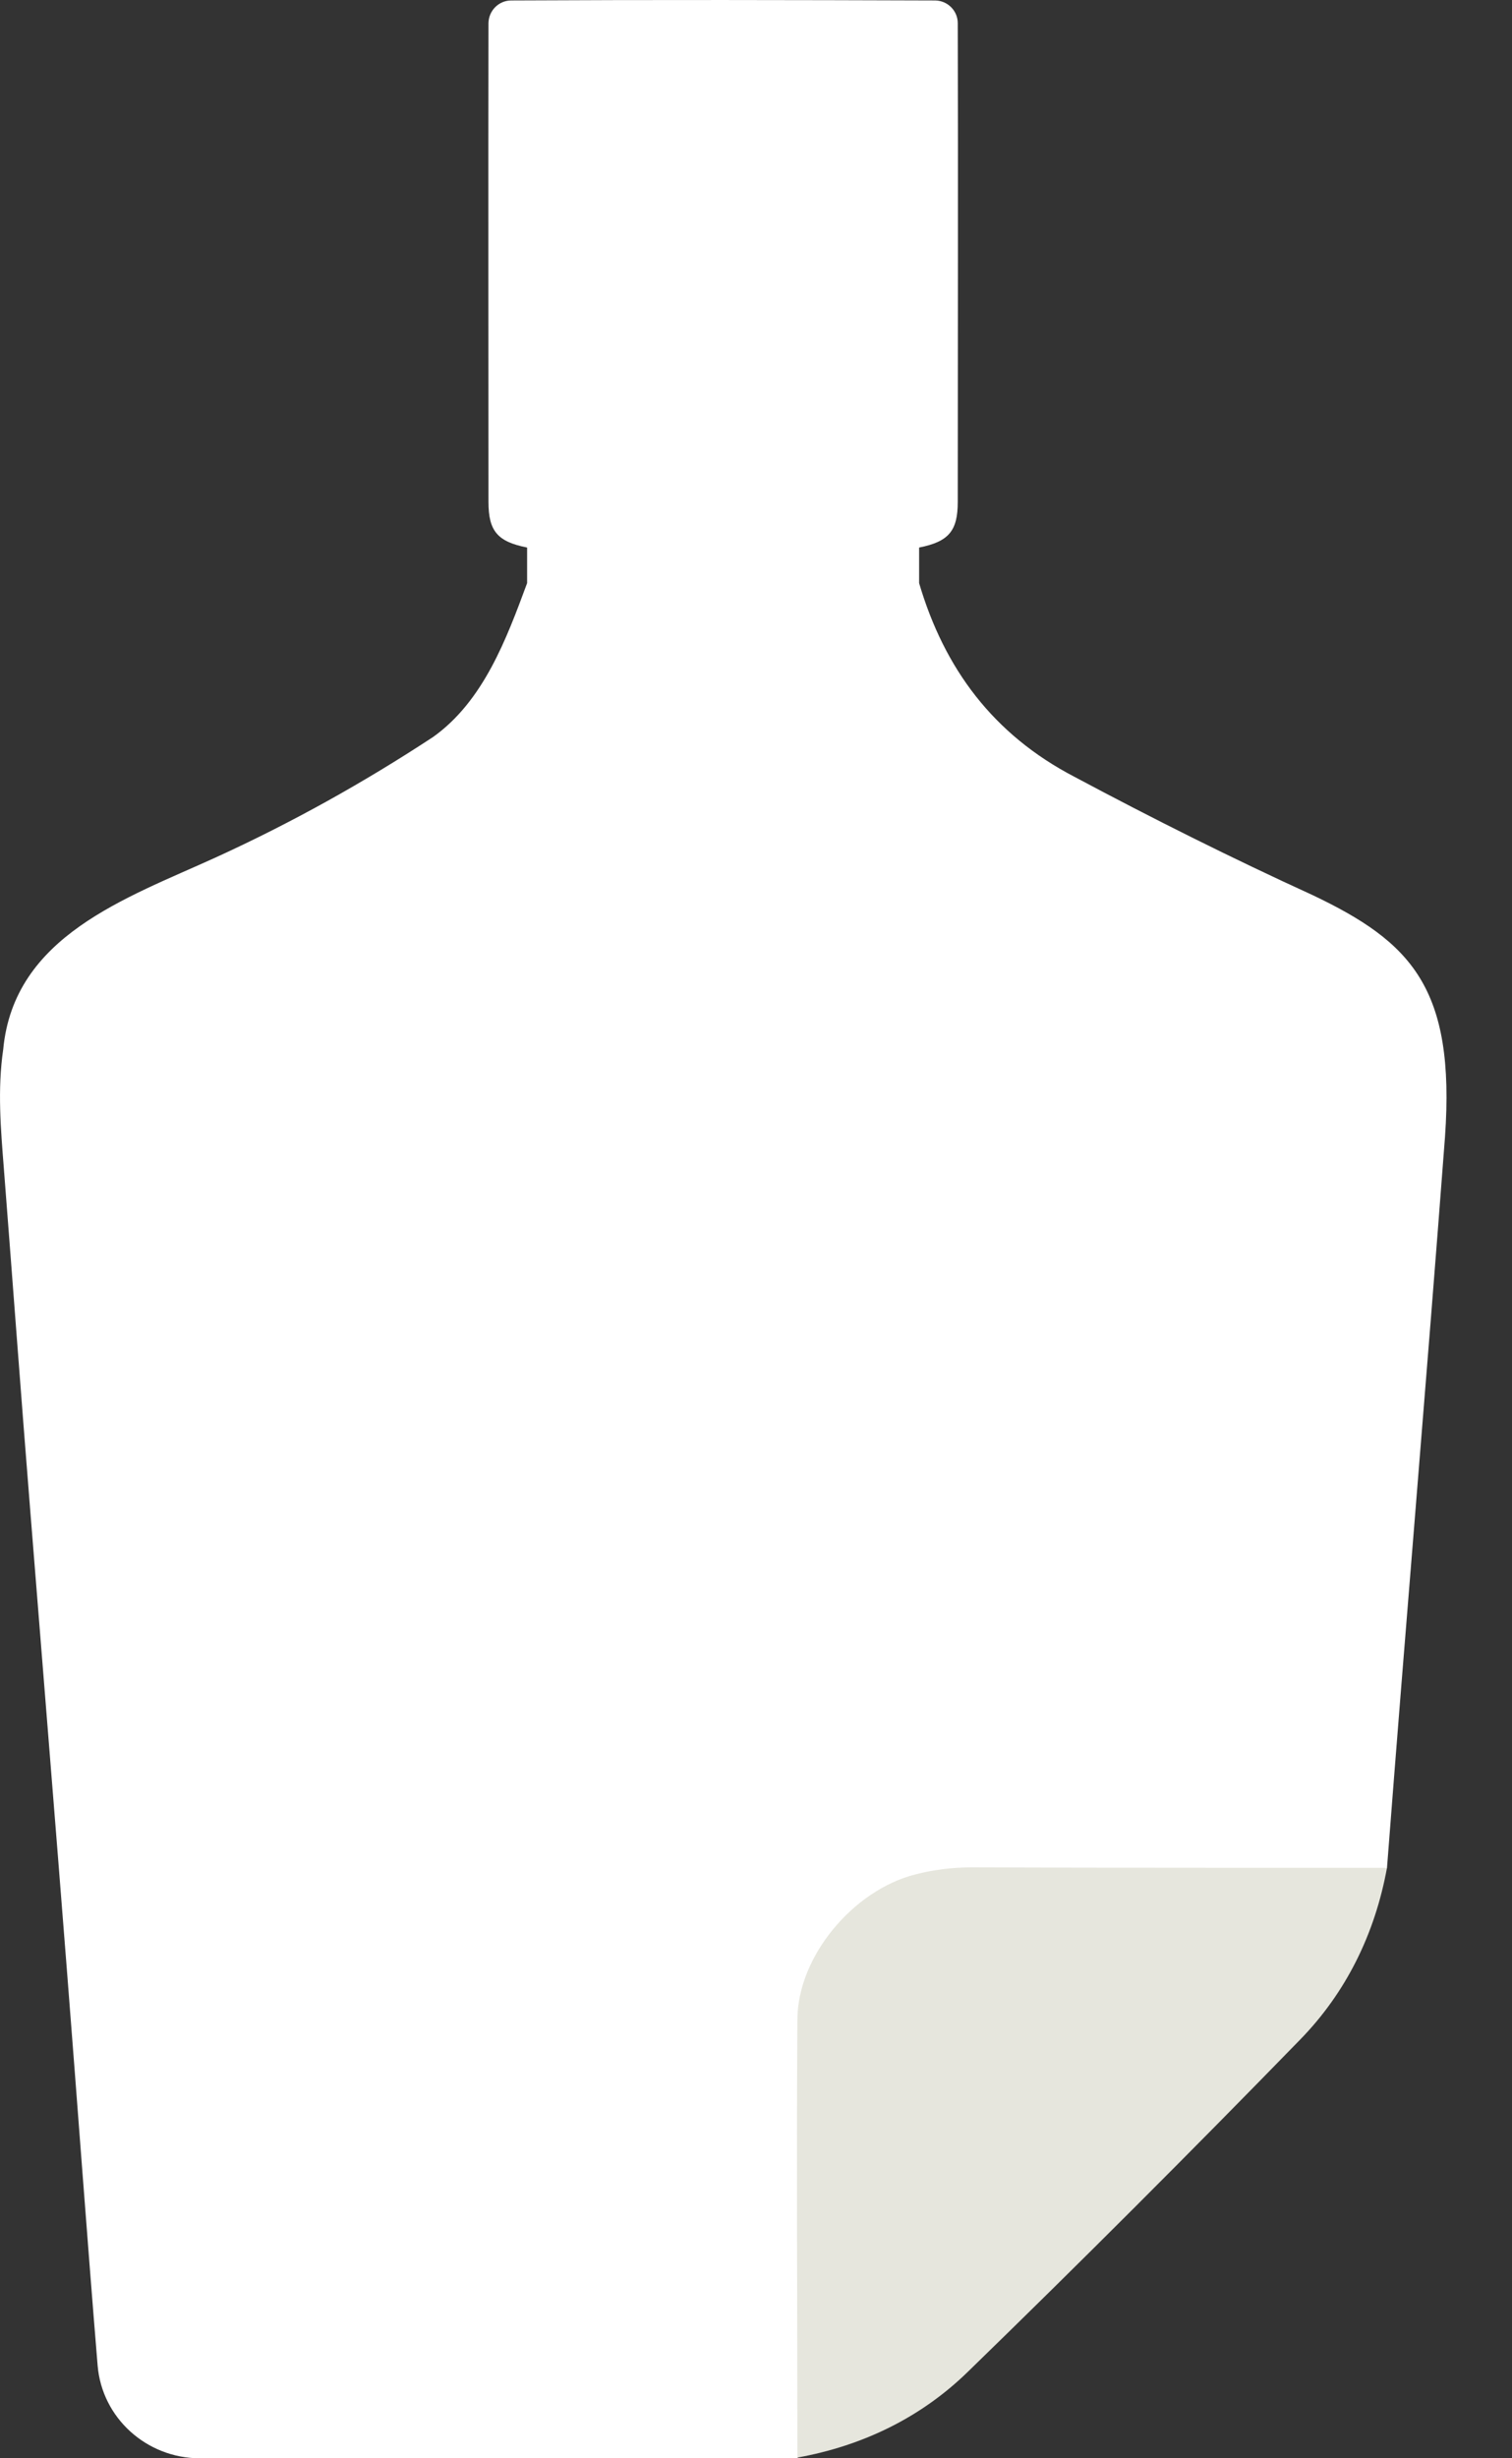 <svg width="16" height="26" viewBox="0 0 16 26" fill="none" xmlns="http://www.w3.org/2000/svg">
<rect x="0" y="0" width="16" height="26" fill="#333333" stroke="none"/>
<path d="M14.677 19.758C14.875 17.18 15.096 14.602 15.291 12.024C15.402 10.447 14.932 9.963 13.89 9.467C13.036 9.077 12.198 8.658 11.37 8.216C10.51 7.768 9.993 7.072 9.726 6.167V5.791C10.039 5.729 10.135 5.616 10.135 5.308C10.135 3.62 10.14 1.933 10.135 0.245C10.135 0.113 10.027 0.007 9.897 0.005C8.402 -0 6.904 -0.003 5.41 0.005C5.277 0.005 5.171 0.113 5.169 0.245C5.166 1.933 5.169 3.62 5.169 5.308C5.169 5.618 5.265 5.729 5.578 5.791V6.167C5.359 6.759 5.116 7.414 4.584 7.794C3.847 8.278 3.082 8.704 2.28 9.07C1.334 9.501 0.147 9.898 0.034 11.099C-0.028 11.523 0.008 11.94 0.041 12.361C0.135 13.569 0.224 14.78 0.321 15.988C0.451 17.625 0.585 19.262 0.713 20.901C0.821 22.274 0.92 23.646 1.033 25.018C1.079 25.574 1.551 25.998 2.112 26C5.804 26 4.743 26 8.435 26L14.675 19.761L14.677 19.758Z" fill="white"/>
<path d="M8.438 25.997C8.438 24.449 8.428 22.901 8.438 21.356C8.443 20.686 9.032 19.991 9.685 19.825C9.882 19.774 10.082 19.75 10.287 19.75C11.75 19.755 13.214 19.755 14.677 19.755C14.55 20.451 14.246 21.072 13.758 21.572C12.602 22.759 11.43 23.931 10.243 25.084C9.747 25.568 9.131 25.867 8.44 25.992L8.438 25.997Z" fill="#E6E6DD"/>
</svg>

